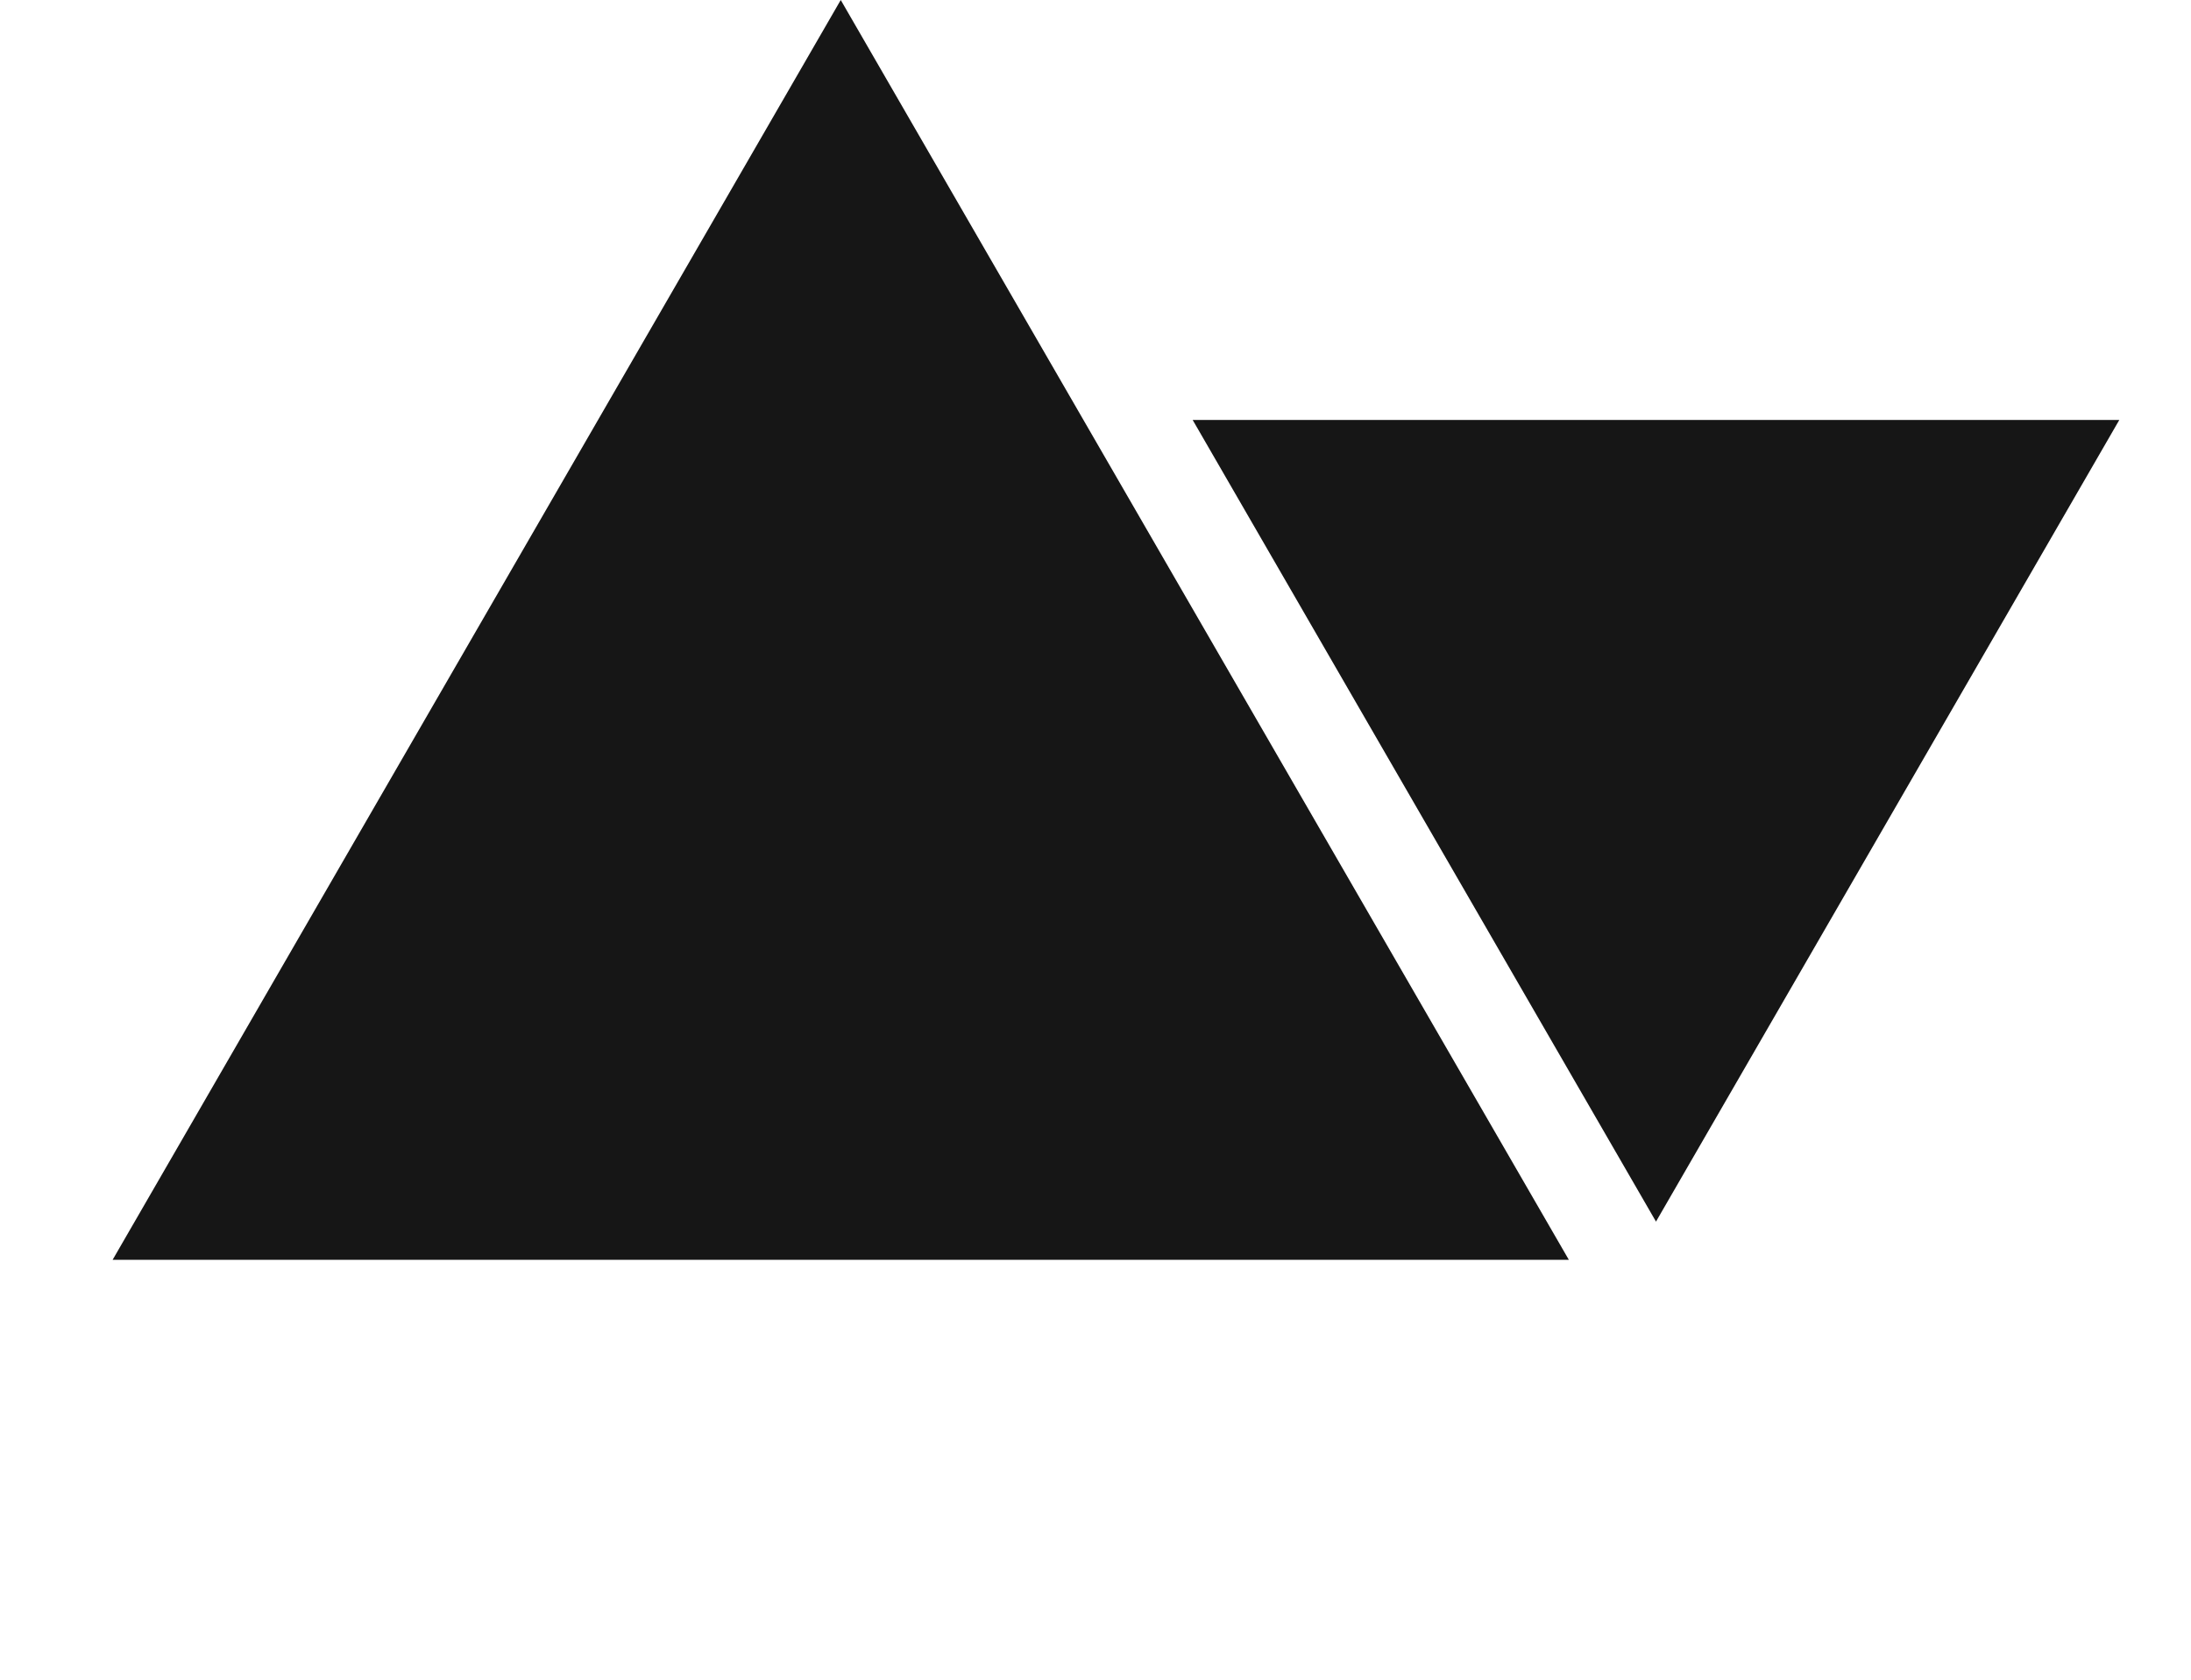 <svg width="120" height="92" viewBox="0 0 120 92" fill="none" xmlns="http://www.w3.org/2000/svg">
<path d="M46.047 0L85.924 69H6.169L46.047 0Z" fill="#161616"/>
<path d="M90.698 66.909L65.321 23L116.074 23L90.698 66.909Z" fill="#161616"/>
</svg>
